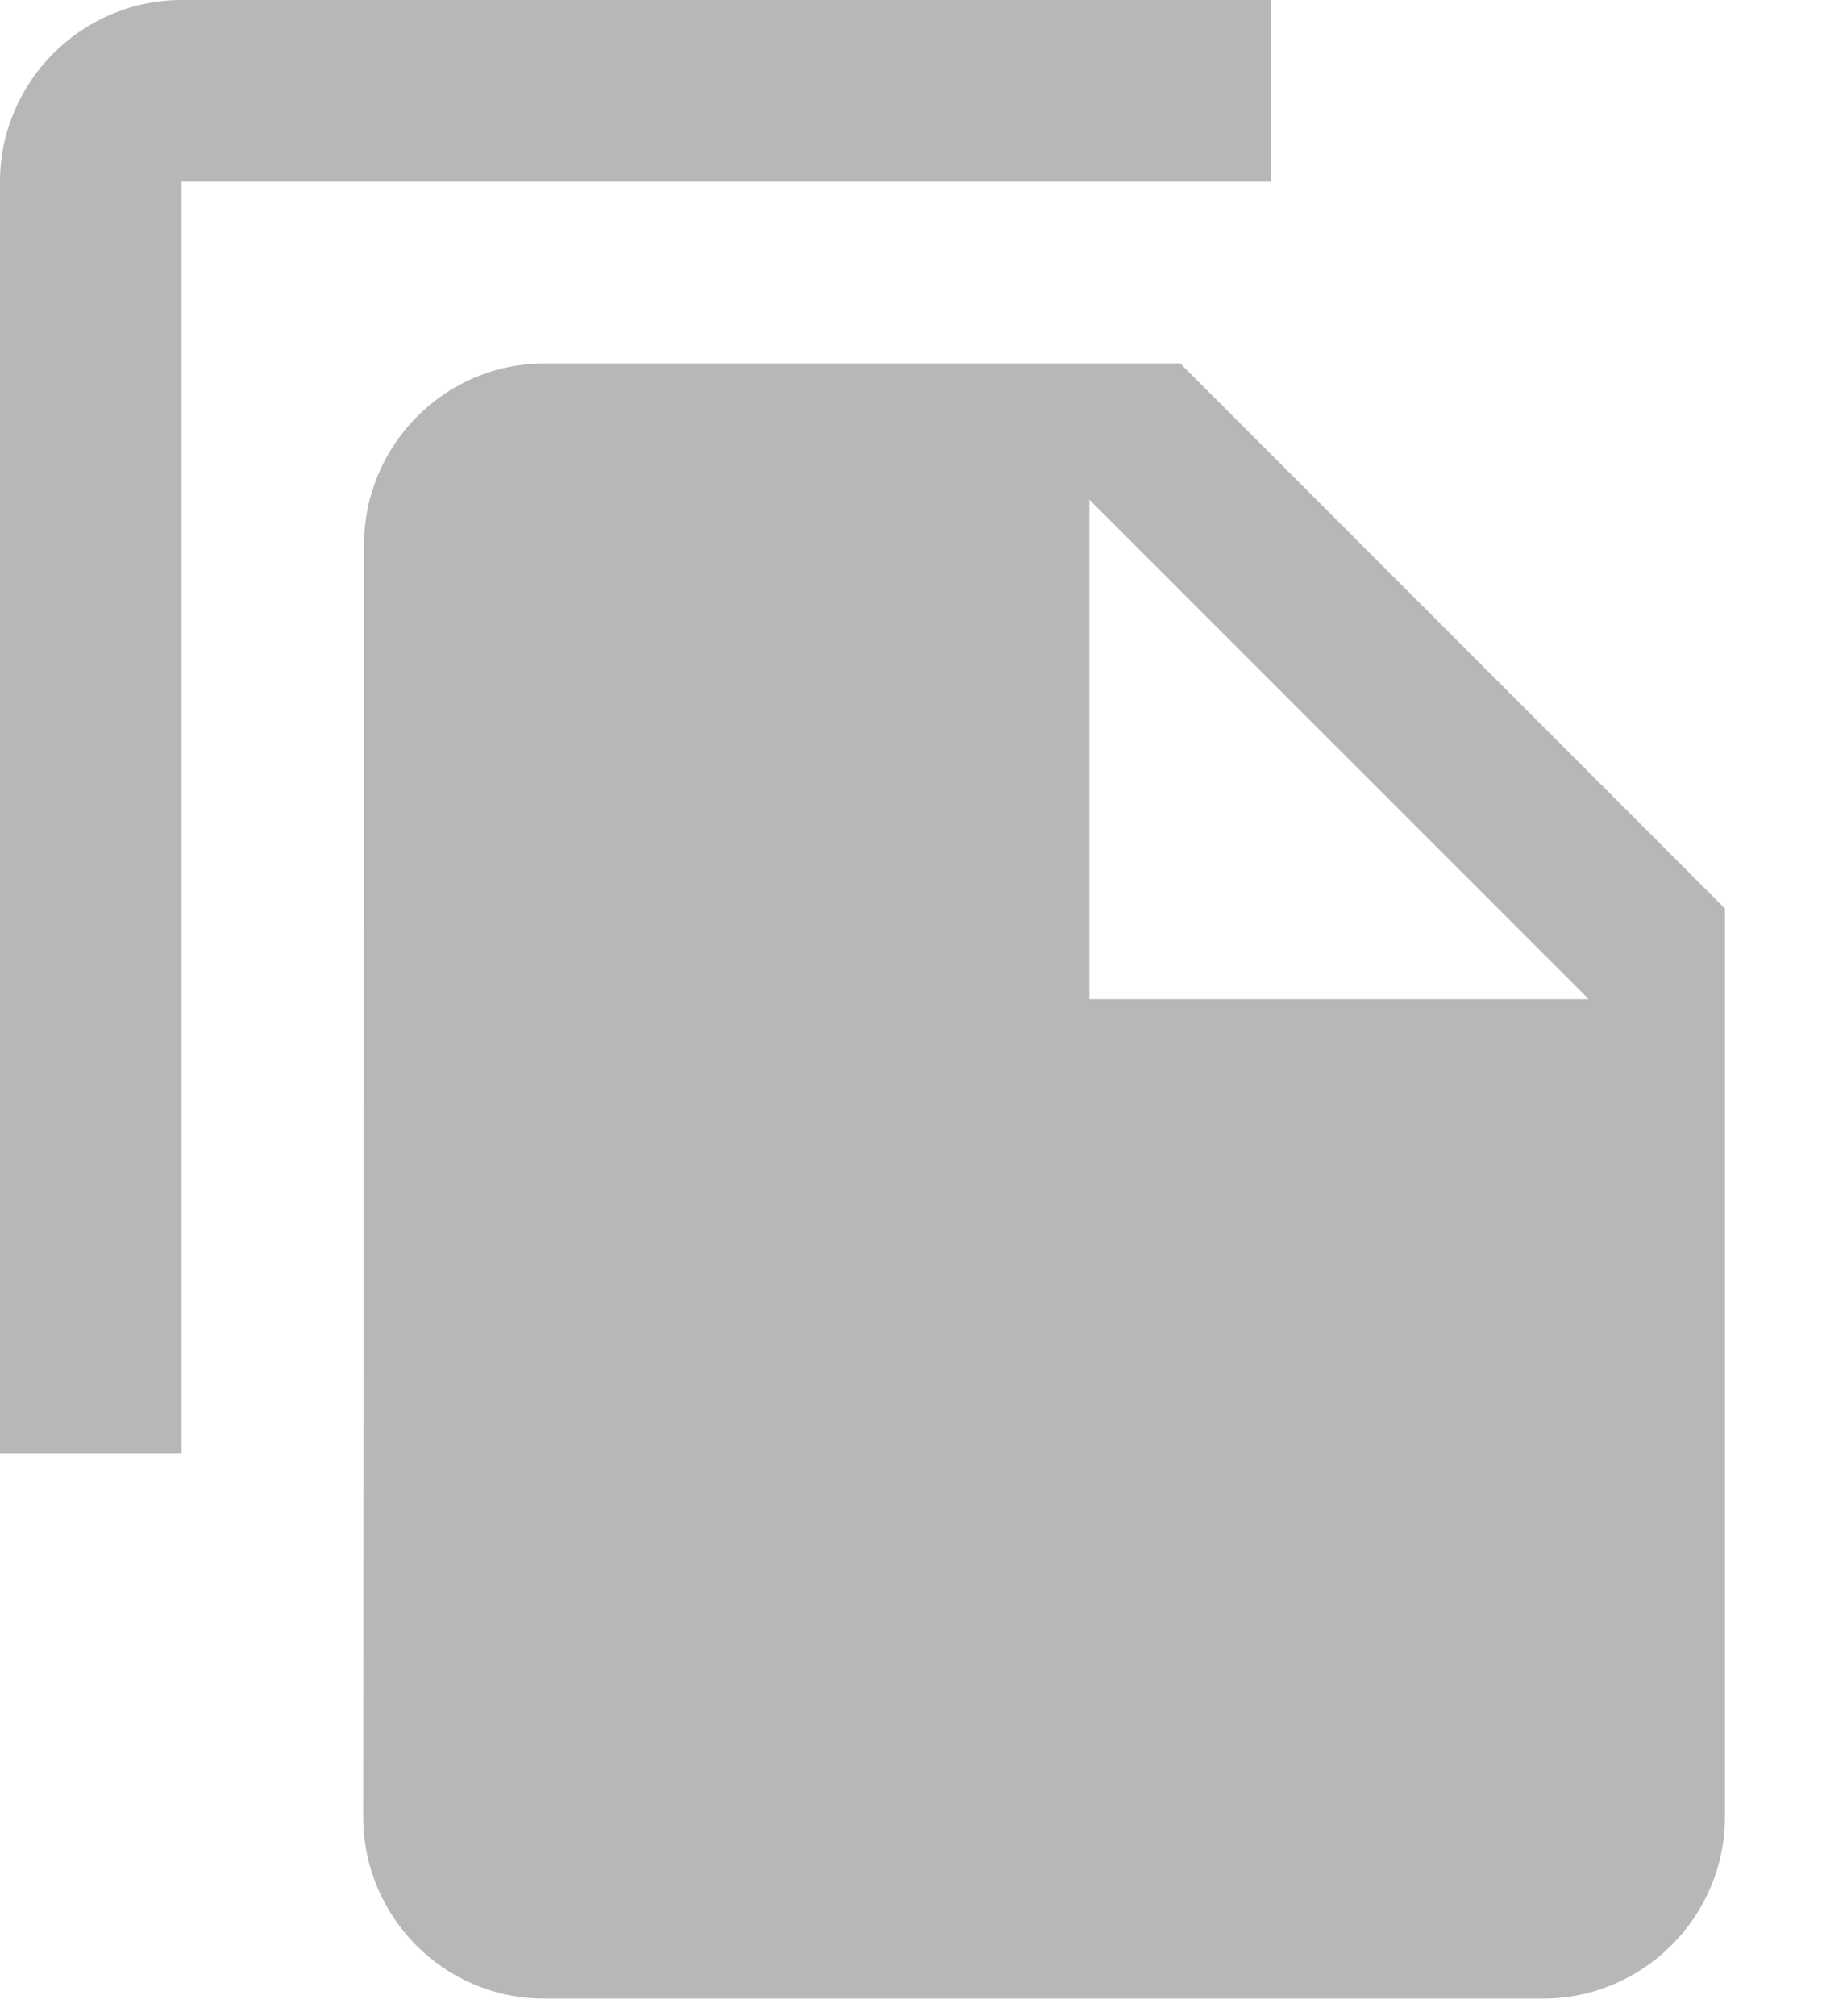 <svg width="11" height="12" viewBox="0 0 11 12" fill="none" xmlns="http://www.w3.org/2000/svg">
<path d="M7.569 0H1.081C0.487 0 0 0.487 0 1.081V8.651H1.081V1.081H7.569V0ZM7.029 2.163L10.273 5.407V10.813C10.273 11.408 9.786 11.895 9.191 11.895H3.239C2.644 11.895 2.163 11.408 2.163 10.813L2.168 3.244C2.168 2.649 2.649 2.163 3.244 2.163H7.029ZM6.488 5.947H9.462L6.488 2.974V5.947Z" fill="#B7B7B7"/>
</svg>
